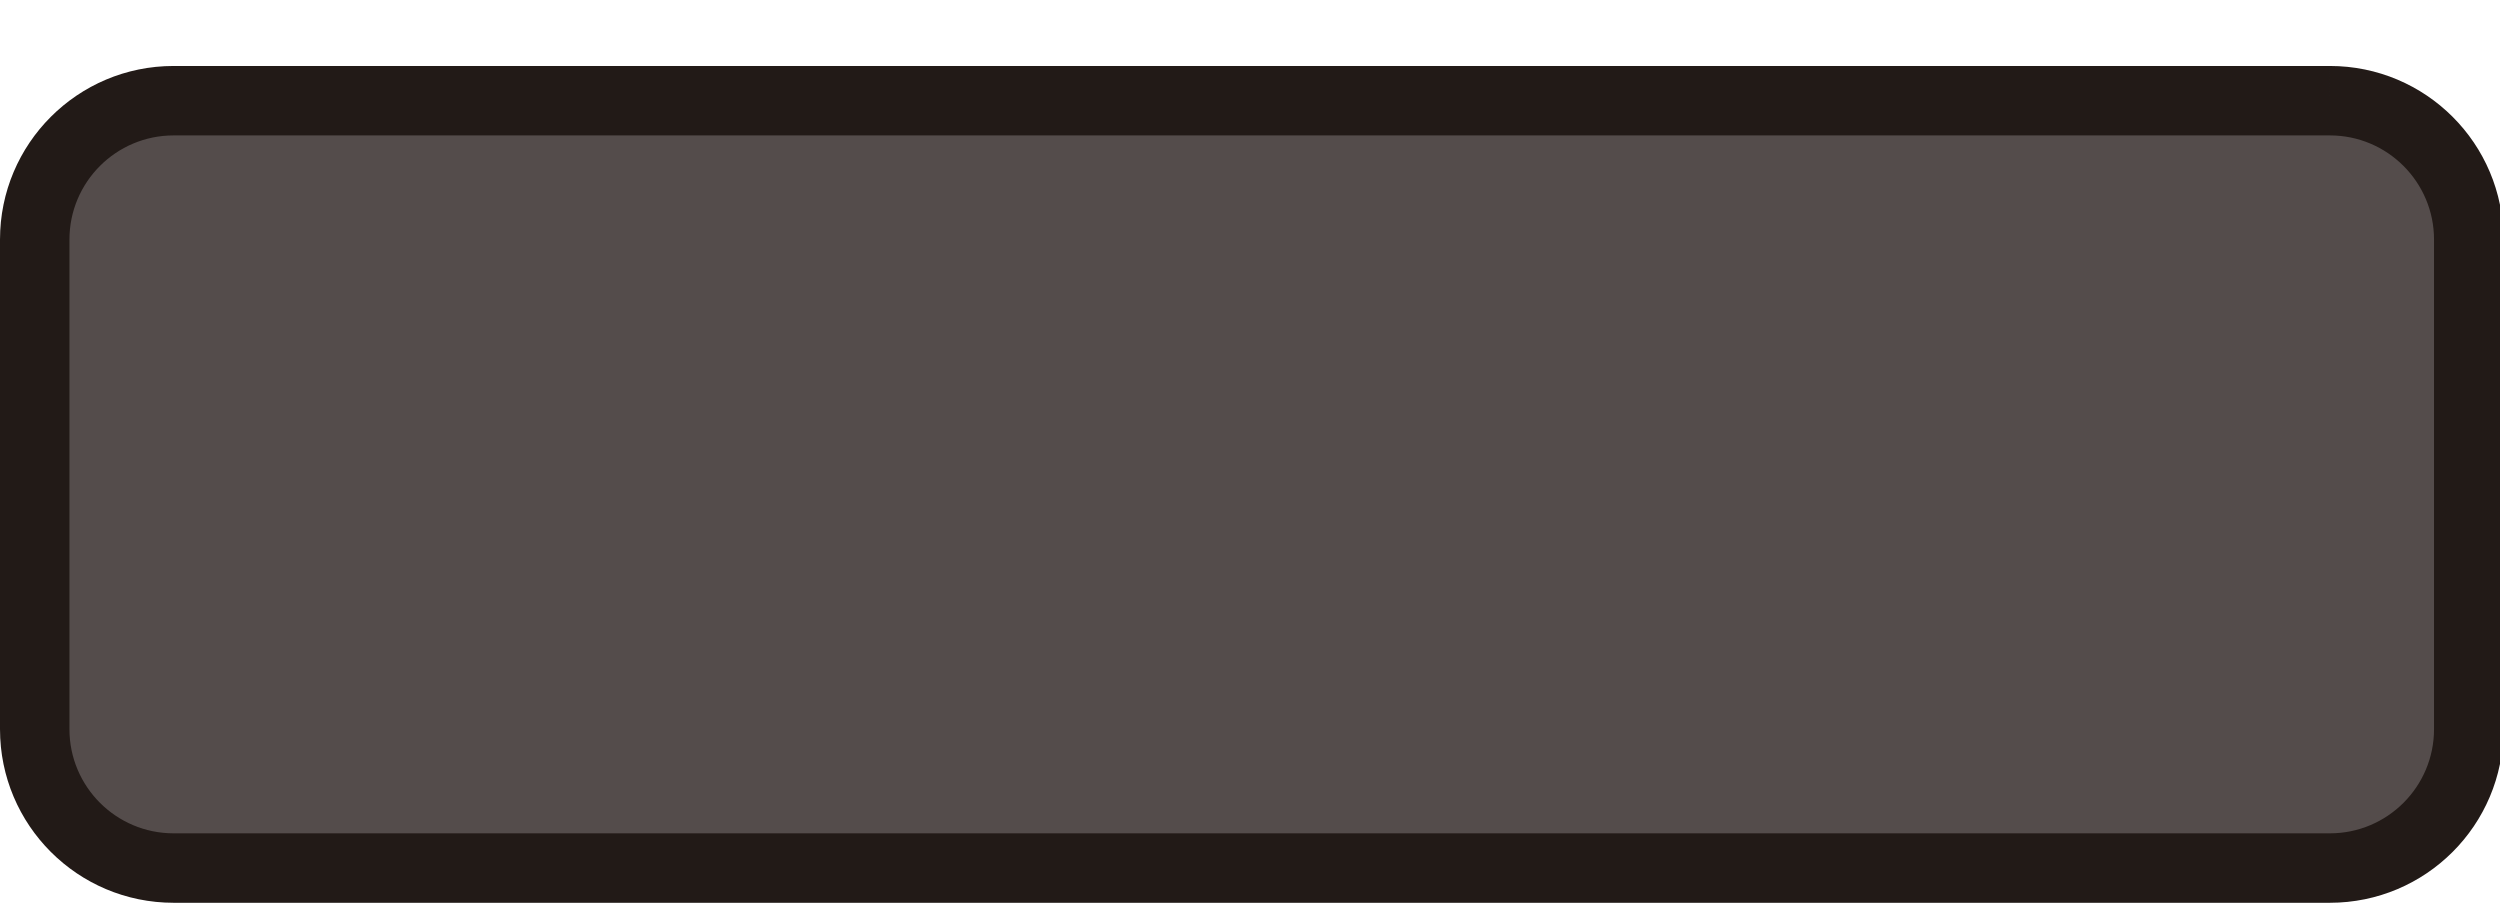 <?xml version="1.0" encoding="UTF-8" standalone="no"?>
<svg
   xmlns:dc="http://purl.org/dc/elements/1.1/"
   xmlns:cc="http://creativecommons.org/ns#"
   xmlns:rdf="http://www.w3.org/1999/02/22-rdf-syntax-ns#"
   xmlns:svg="http://www.w3.org/2000/svg"
   xmlns="http://www.w3.org/2000/svg"
   xmlns:sodipodi="http://sodipodi.sourceforge.net/DTD/sodipodi-0.dtd"
   xmlns:inkscape="http://www.inkscape.org/namespaces/inkscape"
   width="36"
   height="13"
   viewBox="0 0 36 13"
   fill="none"
   version="1.1"
   id="svg59"
   sodipodi:docname="bmp00174.svg"
   inkscape:version="1.0.1 (3bc2e813f5, 2020-09-07)">
  <defs
     id="defs63" />
  <sodipodi:namedview
     pagecolor="#303030"
     bordercolor="#666666"
     borderopacity="1"
     objecttolerance="10"
     gridtolerance="10"
     guidetolerance="10"
     inkscape:pageopacity="1"
     inkscape:pageshadow="2"
     inkscape:window-width="3754"
     inkscape:window-height="2137"
     id="namedview61"
     showgrid="false"
     inkscape:zoom="24.837209"
     inkscape:cx="13.749532"
     inkscape:cy="7"
     inkscape:window-x="-8"
     inkscape:window-y="-8"
     inkscape:window-maximized="1"
     inkscape:current-layer="svg59"
     inkscape:document-rotation="0" />
  <path
     d="m 0.6,3.4 c 0,-1.105 0.895,-2 2,-2 h 31 c 1.105,0 2,0.895 2,2 v 7.1 c 0,1.105 -0.895,2 -2,2 h -31 c -1.105,0 -2,-0.895 -2,-2 z"
     fill="#242424"
     id="path55"
     sodipodi:nodetypes="sssssssss"
     style="fill:#544c4b;fill-opacity:1" />
  <path
     d="m 2.5,1.95 h 31.05 v -1 H 2.5 Z m 32.55,1.5 v 7.05 h 1 V 3.45 Z M 33.55,12 H 2.5 v 1 H 33.55 Z M 1,10.5 V 3.45 H 0 V 10.5 Z M 2.5,12 C 1.672,12 1,11.328 1,10.5 H 0 C 0,11.881 1.119,13 2.5,13 Z m 32.55,-1.5 c 0,0.828 -0.672,1.5 -1.5,1.5 v 1 c 1.381,0 2.5,-1.119 2.5,-2.5 z m -1.5,-8.55 c 0.828,0 1.5,0.672 1.5,1.5 h 1 c 0,-1.381 -1.119,-2.5 -2.5,-2.5 z M 2.5,0.95 C 1.119,0.95 0,2.069 0,3.45 H 1 C 1,2.622 1.672,1.95 2.5,1.95 Z"
     fill="#000000"
     id="path57"
     sodipodi:nodetypes="cccccccccccccccccccccccccccccccccccccccc"
     style="fill:#221a17;fill-opacity:1" />
</svg>
